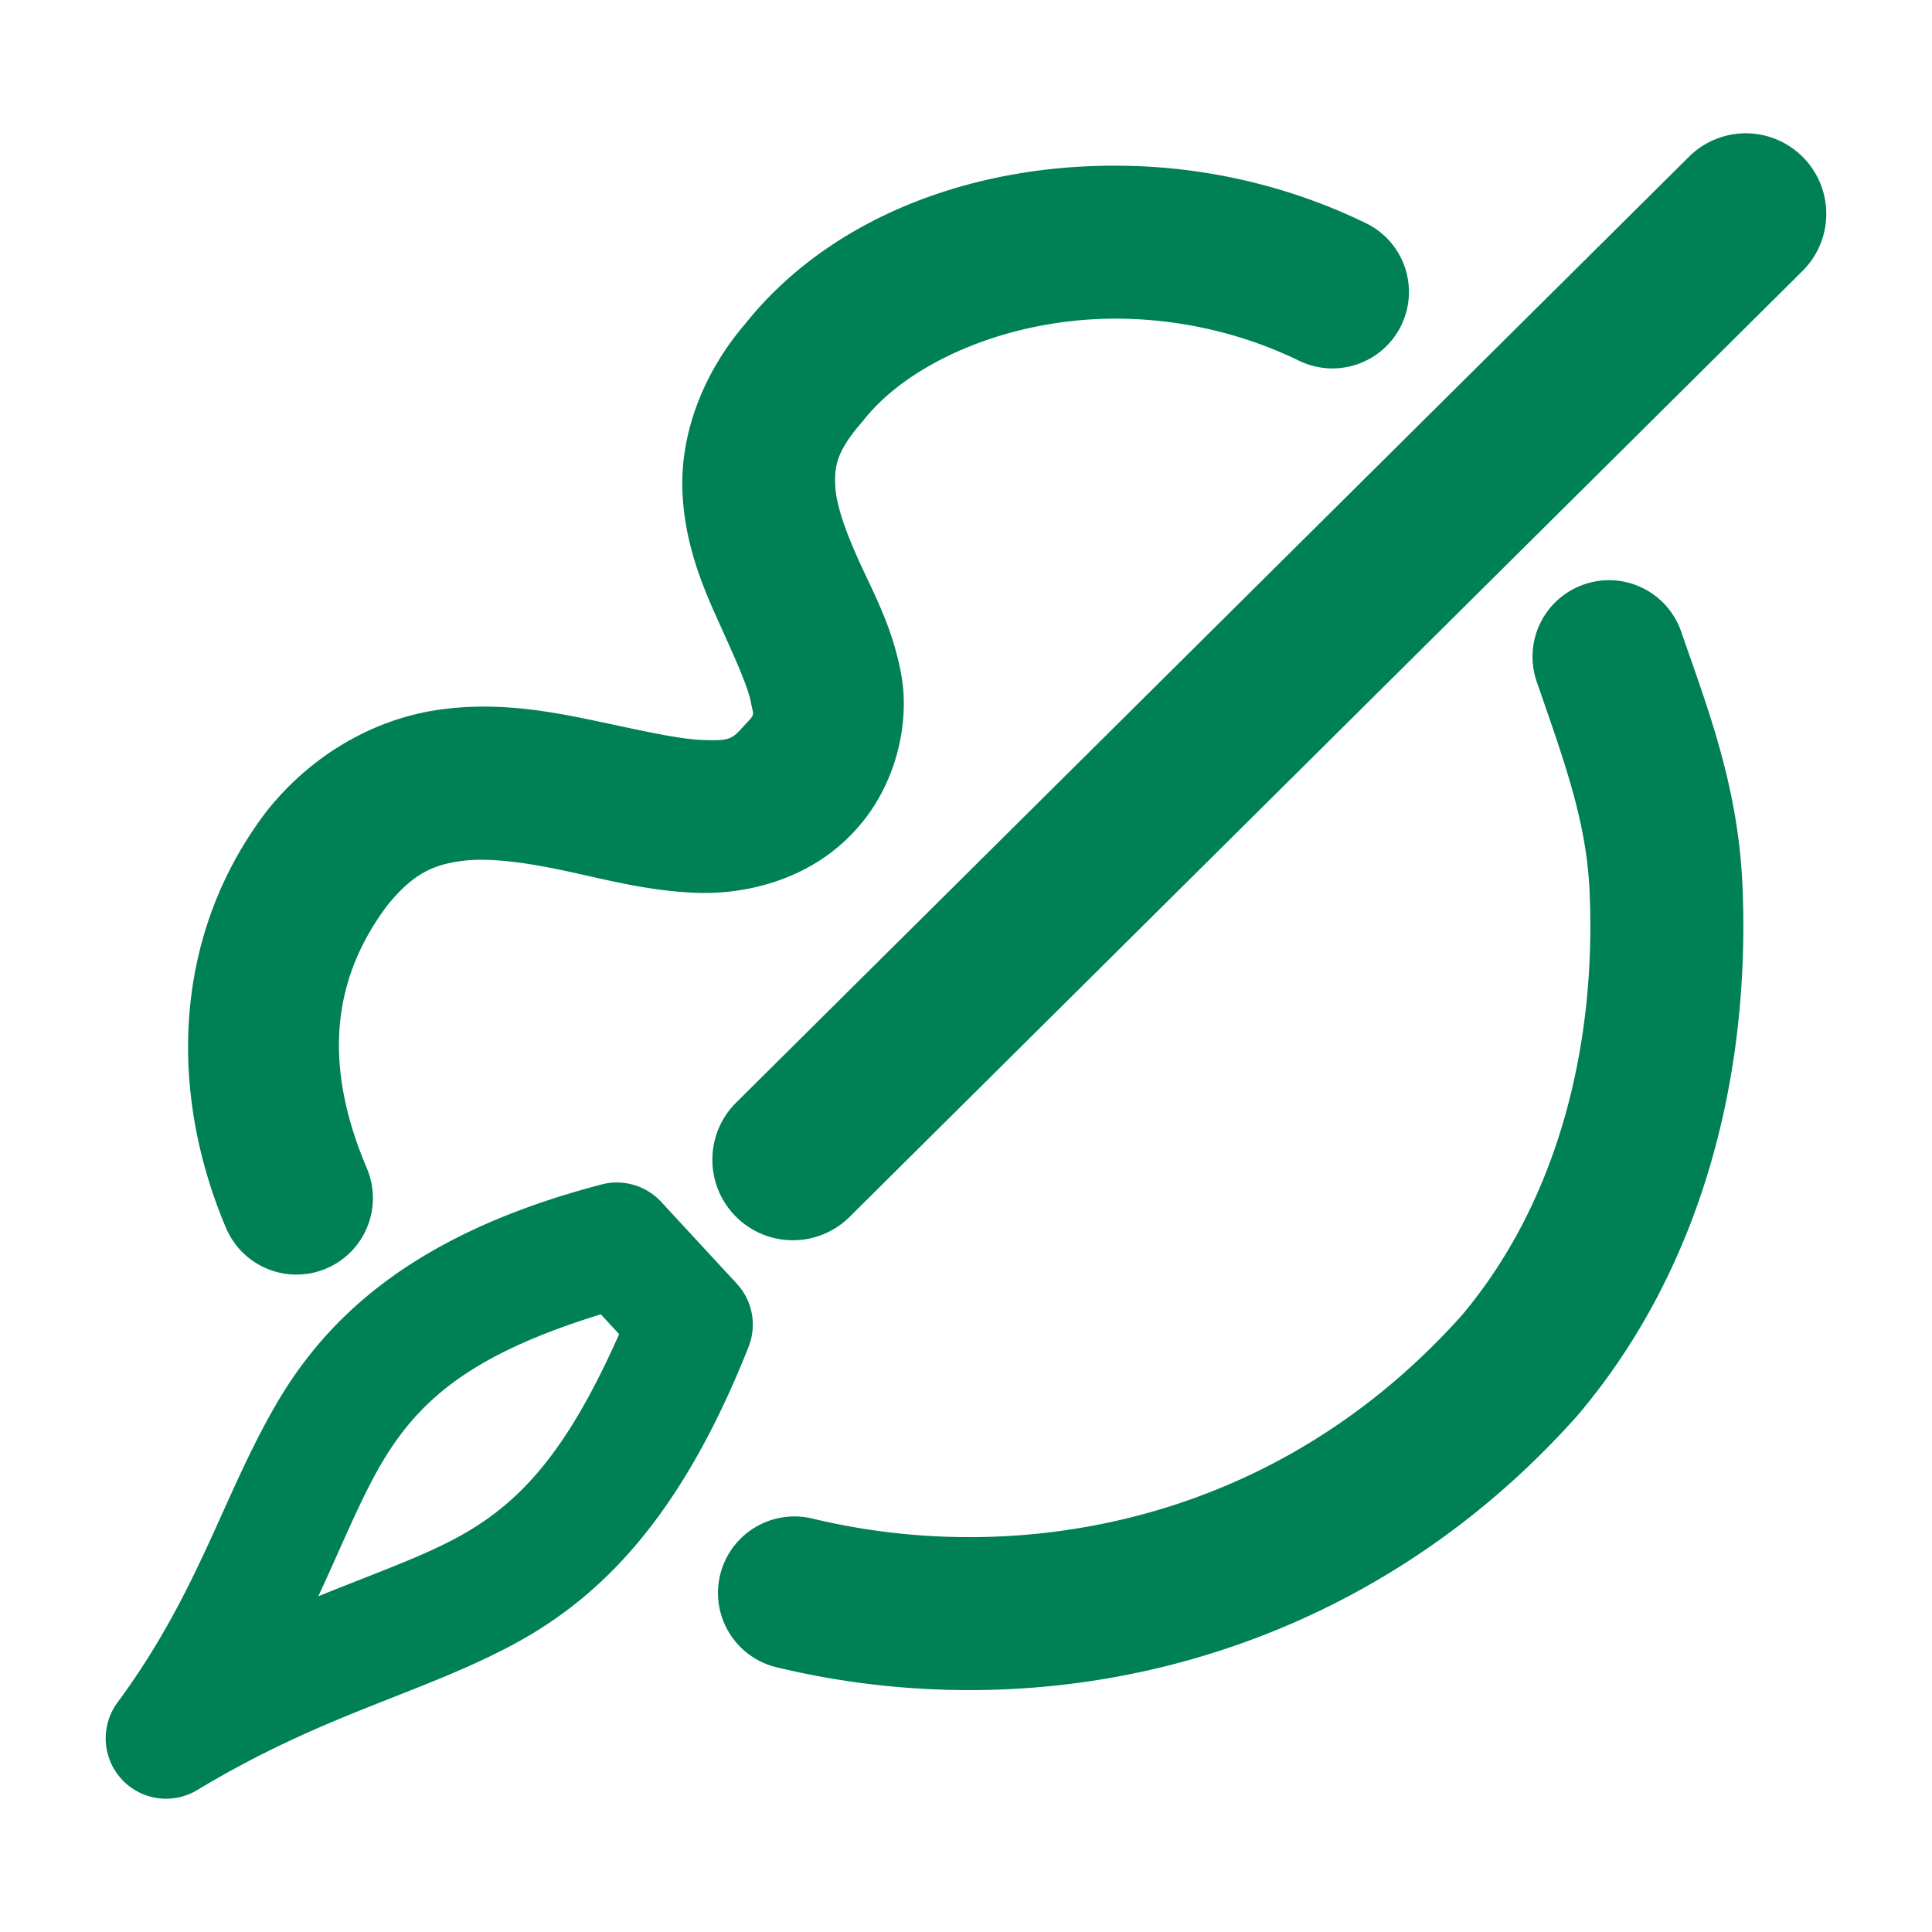 <svg xmlns="http://www.w3.org/2000/svg" width="48" height="48">
	<path d="m 43.406,3.312 a 2,2 0 0 0 -1.441,0.58 L 18.289,27.394 a 2,2 0 0 0 -0.01,2.828 2,2 0 0 0 2.828,0.012 L 44.783,6.732 a 2,2 0 0 0 0.01,-2.828 2,2 0 0 0 -1.387,-0.592 z m -15.287,0.811 c -3.839,-0.112 -7.469,1.248 -9.602,3.92 -1.119,1.305 -1.617,2.831 -1.562,4.168 0.055,1.349 0.535,2.436 0.932,3.311 0.397,0.875 0.707,1.575 0.77,1.93 0.062,0.355 0.132,0.256 -0.193,0.602 l -0.016,0.02 -0.018,0.018 c -0.256,0.286 -0.347,0.312 -0.963,0.293 -0.616,-0.019 -1.586,-0.248 -2.715,-0.484 -1.129,-0.236 -2.445,-0.479 -3.9,-0.26 -1.455,0.219 -3.008,1.01 -4.182,2.457 l -0.016,0.021 -0.018,0.021 c -2.379,3.11 -2.439,7.025 -1.02,10.369 a 1.9,1.9 0 0 0 2.492,1.006 1.9,1.9 0 0 0 1.006,-2.49 c -1.022,-2.406 -0.967,-4.581 0.523,-6.549 0.634,-0.774 1.12,-0.979 1.777,-1.078 0.664,-0.1 1.547,0.011 2.557,0.223 1.009,0.211 2.116,0.523 3.375,0.562 1.251,0.039 2.818,-0.36 3.891,-1.541 1.032,-1.107 1.366,-2.676 1.16,-3.848 C 22.191,15.614 21.701,14.731 21.347,13.951 20.993,13.17 20.771,12.528 20.751,12.056 c -0.019,-0.472 0.033,-0.841 0.656,-1.559 l 0.029,-0.035 0.027,-0.033 c 1.14,-1.443 3.709,-2.591 6.545,-2.508 1.418,0.041 2.885,0.37 4.266,1.041 A 1.9,1.9 0 0 0 34.814,8.083 1.9,1.9 0 0 0 33.935,5.544 c -1.892,-0.919 -3.888,-1.366 -5.816,-1.422 z M 40.011,14.415 a 1.9,1.9 0 0 0 -0.654,0.104 1.9,1.9 0 0 0 -1.178,2.416 c 0.671,1.947 1.236,3.447 1.314,5.215 0.171,3.858 -0.801,7.721 -3.188,10.545 -3.018,3.365 -6.781,5.033 -10.559,5.412 -1.893,0.19 -3.787,0.049 -5.564,-0.379 a 1.9,1.9 0 0 0 -2.291,1.402 1.9,1.9 0 0 0 1.402,2.293 c 2.189,0.527 4.505,0.698 6.832,0.465 4.655,-0.467 9.371,-2.584 13.033,-6.682 l 0.018,-0.02 0.016,-0.018 c 3.163,-3.73 4.302,-8.58 4.098,-13.189 -0.11,-2.47 -0.877,-4.417 -1.52,-6.283 a 1.9,1.9 0 0 0 -1.76,-1.281 z m -24.682,14.963 a 1.5,1.5 0 0 0 -0.381,0.049 c -4.525,1.184 -6.776,3.186 -8.109,5.5 -1.333,2.314 -1.915,4.654 -3.92,7.371 a 1.5,1.5 0 0 0 1.98,2.176 c 3.101,-1.868 5.418,-2.349 7.717,-3.545 2.299,-1.196 4.301,-3.227 5.982,-7.467 a 1.5,1.5 0 0 0 -0.293,-1.57 l -1.877,-2.031 a 1.5,1.5 0 0 0 -1.1,-0.482 z m -0.402,3.275 0.455,0.494 c -1.334,3.01 -2.528,4.275 -4.15,5.119 -0.901,0.468 -2.009,0.859 -3.324,1.393 0.58,-1.247 1.023,-2.352 1.531,-3.234 0.951,-1.649 2.279,-2.781 5.488,-3.771 z" fill="#008055"/>
</svg>

